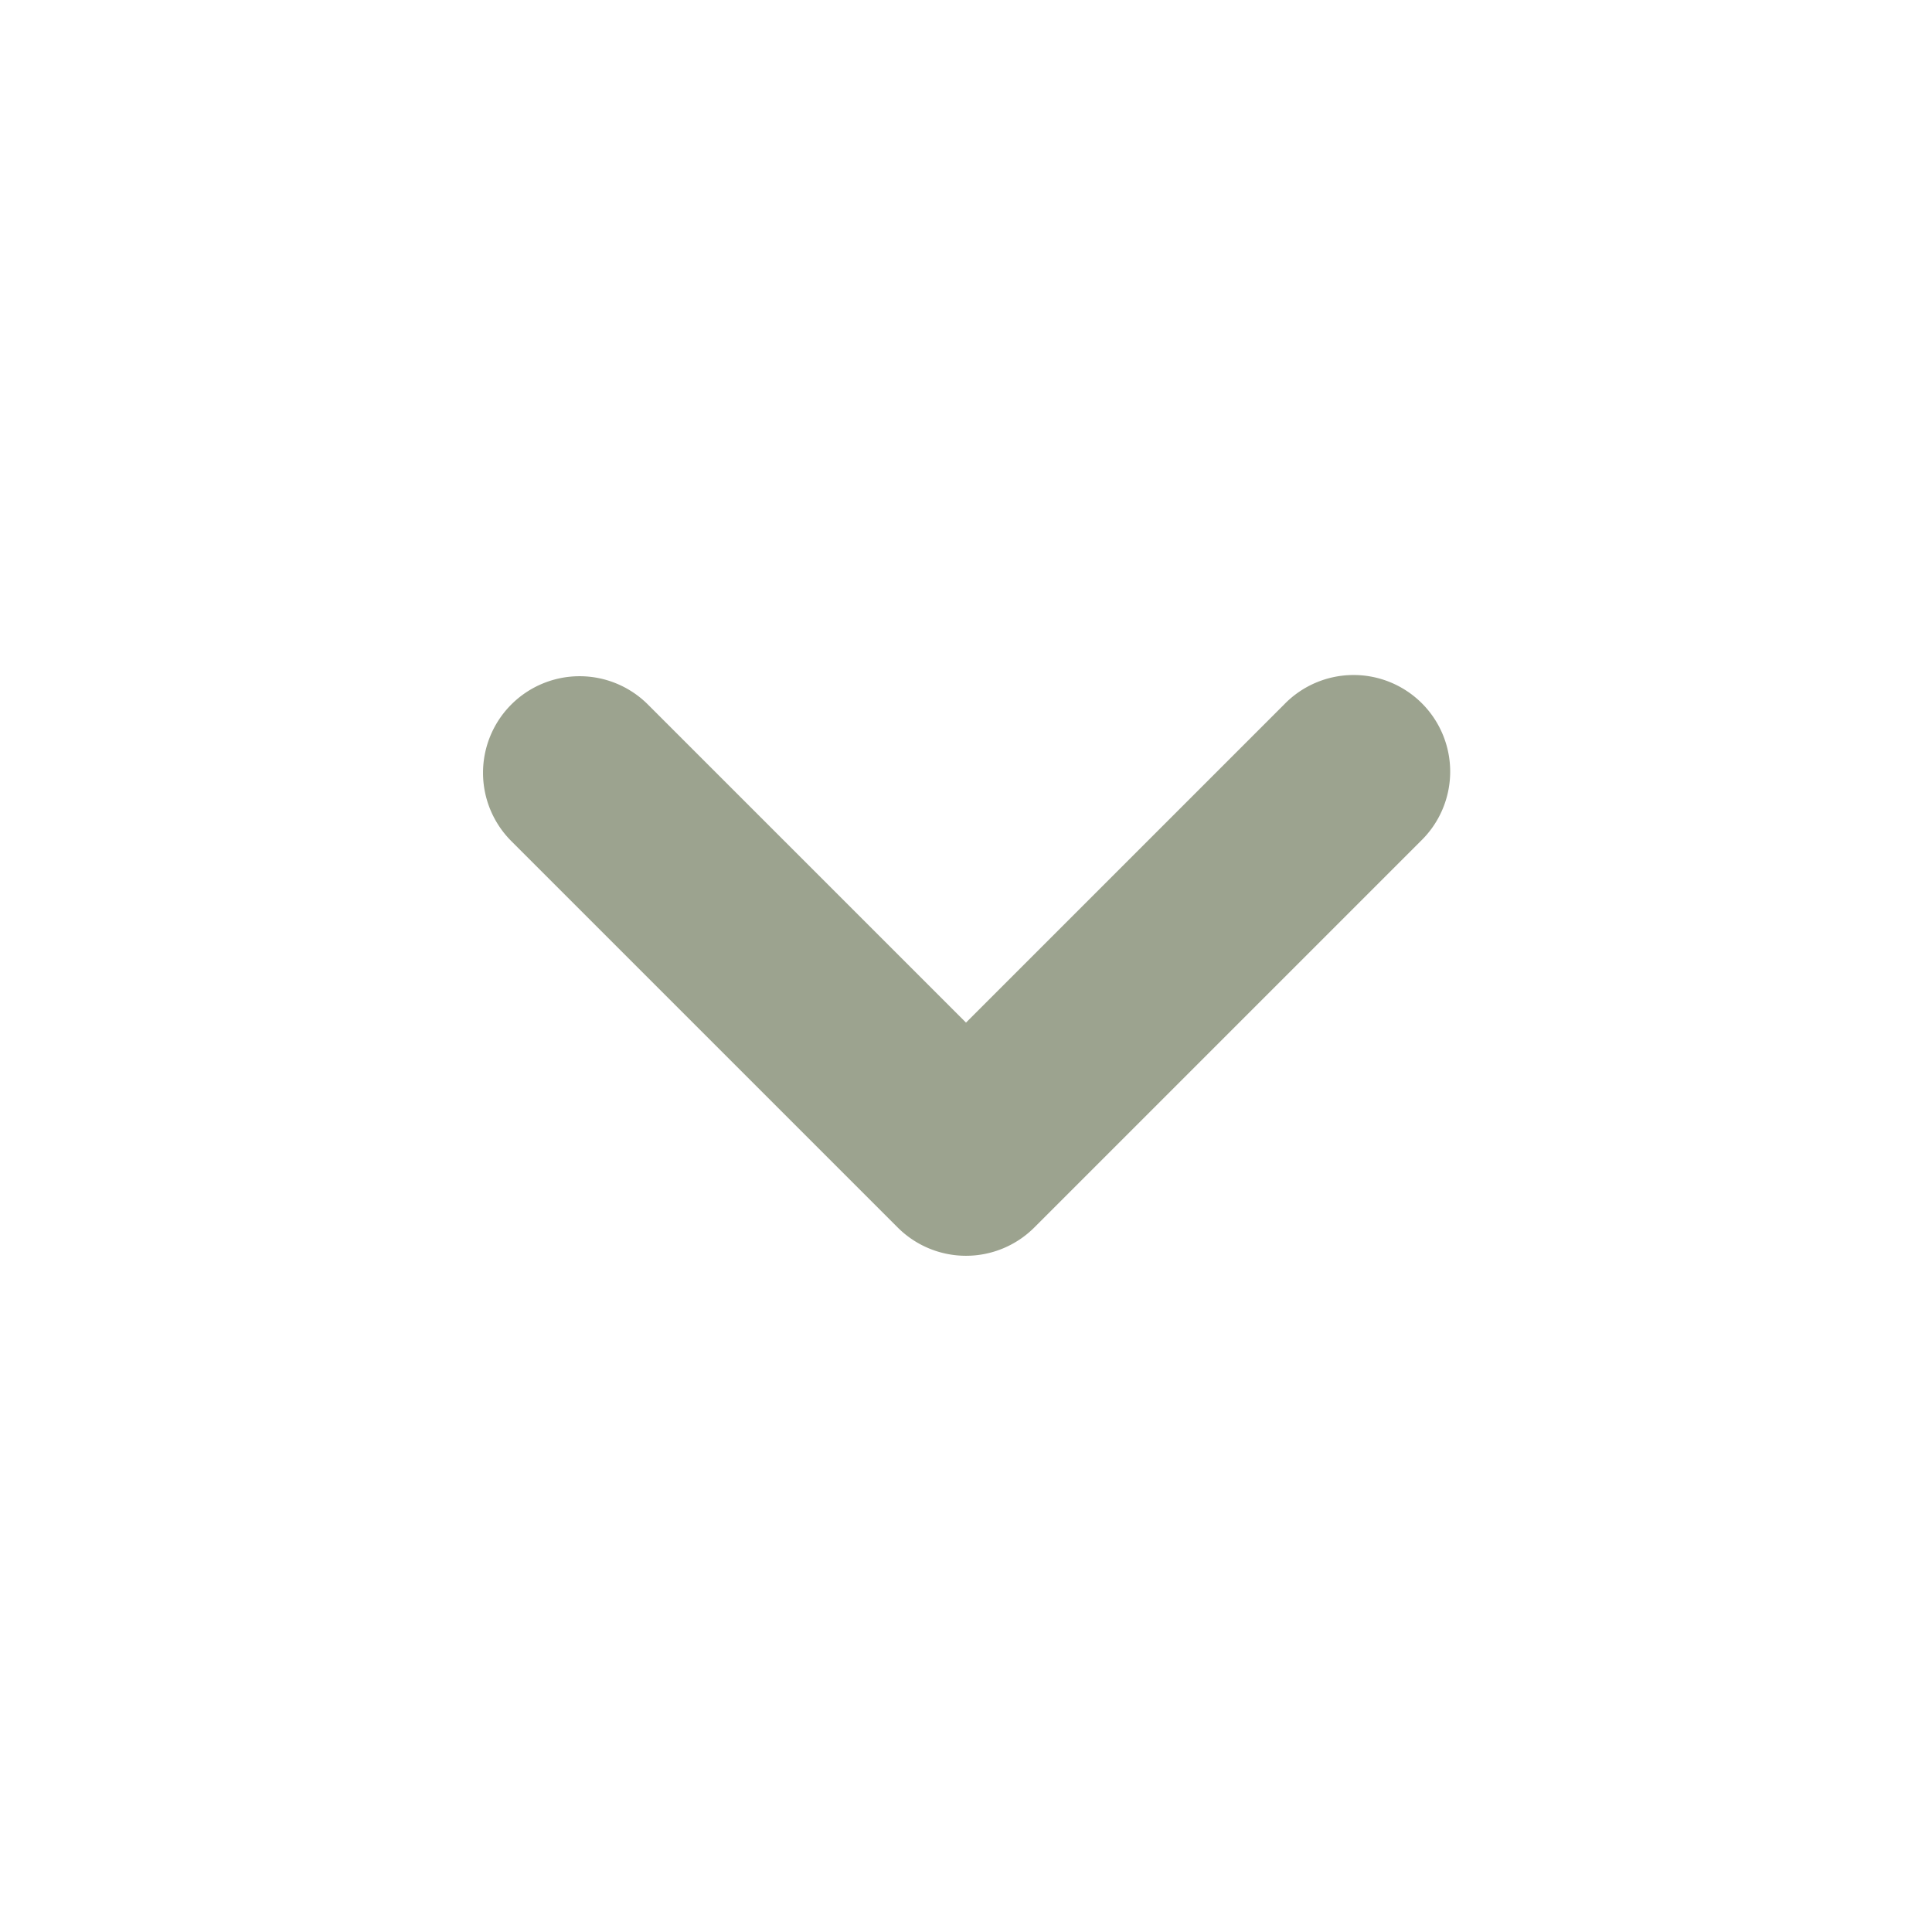    <svg
                                        xmlns="http://www.w3.org/2000/svg"
                                        viewBox="0 0 20 20"
                                       fill="#9CA38F"
                                        aria-hidden="true"
                                    >
                                        <path
                                            fillRule="evenodd"
                                            d="M5.293 7.293a1 1 0 011.414 0L10 10.586l3.293-3.293a1 1 0 111.414 1.414l-4 4a1 1 0 01-1.414 0l-4-4a1 1 0 010-1.414z"
                                            clipRule="evenodd"
                                             fill="#9CA38F"
                                        />
                                    </svg>